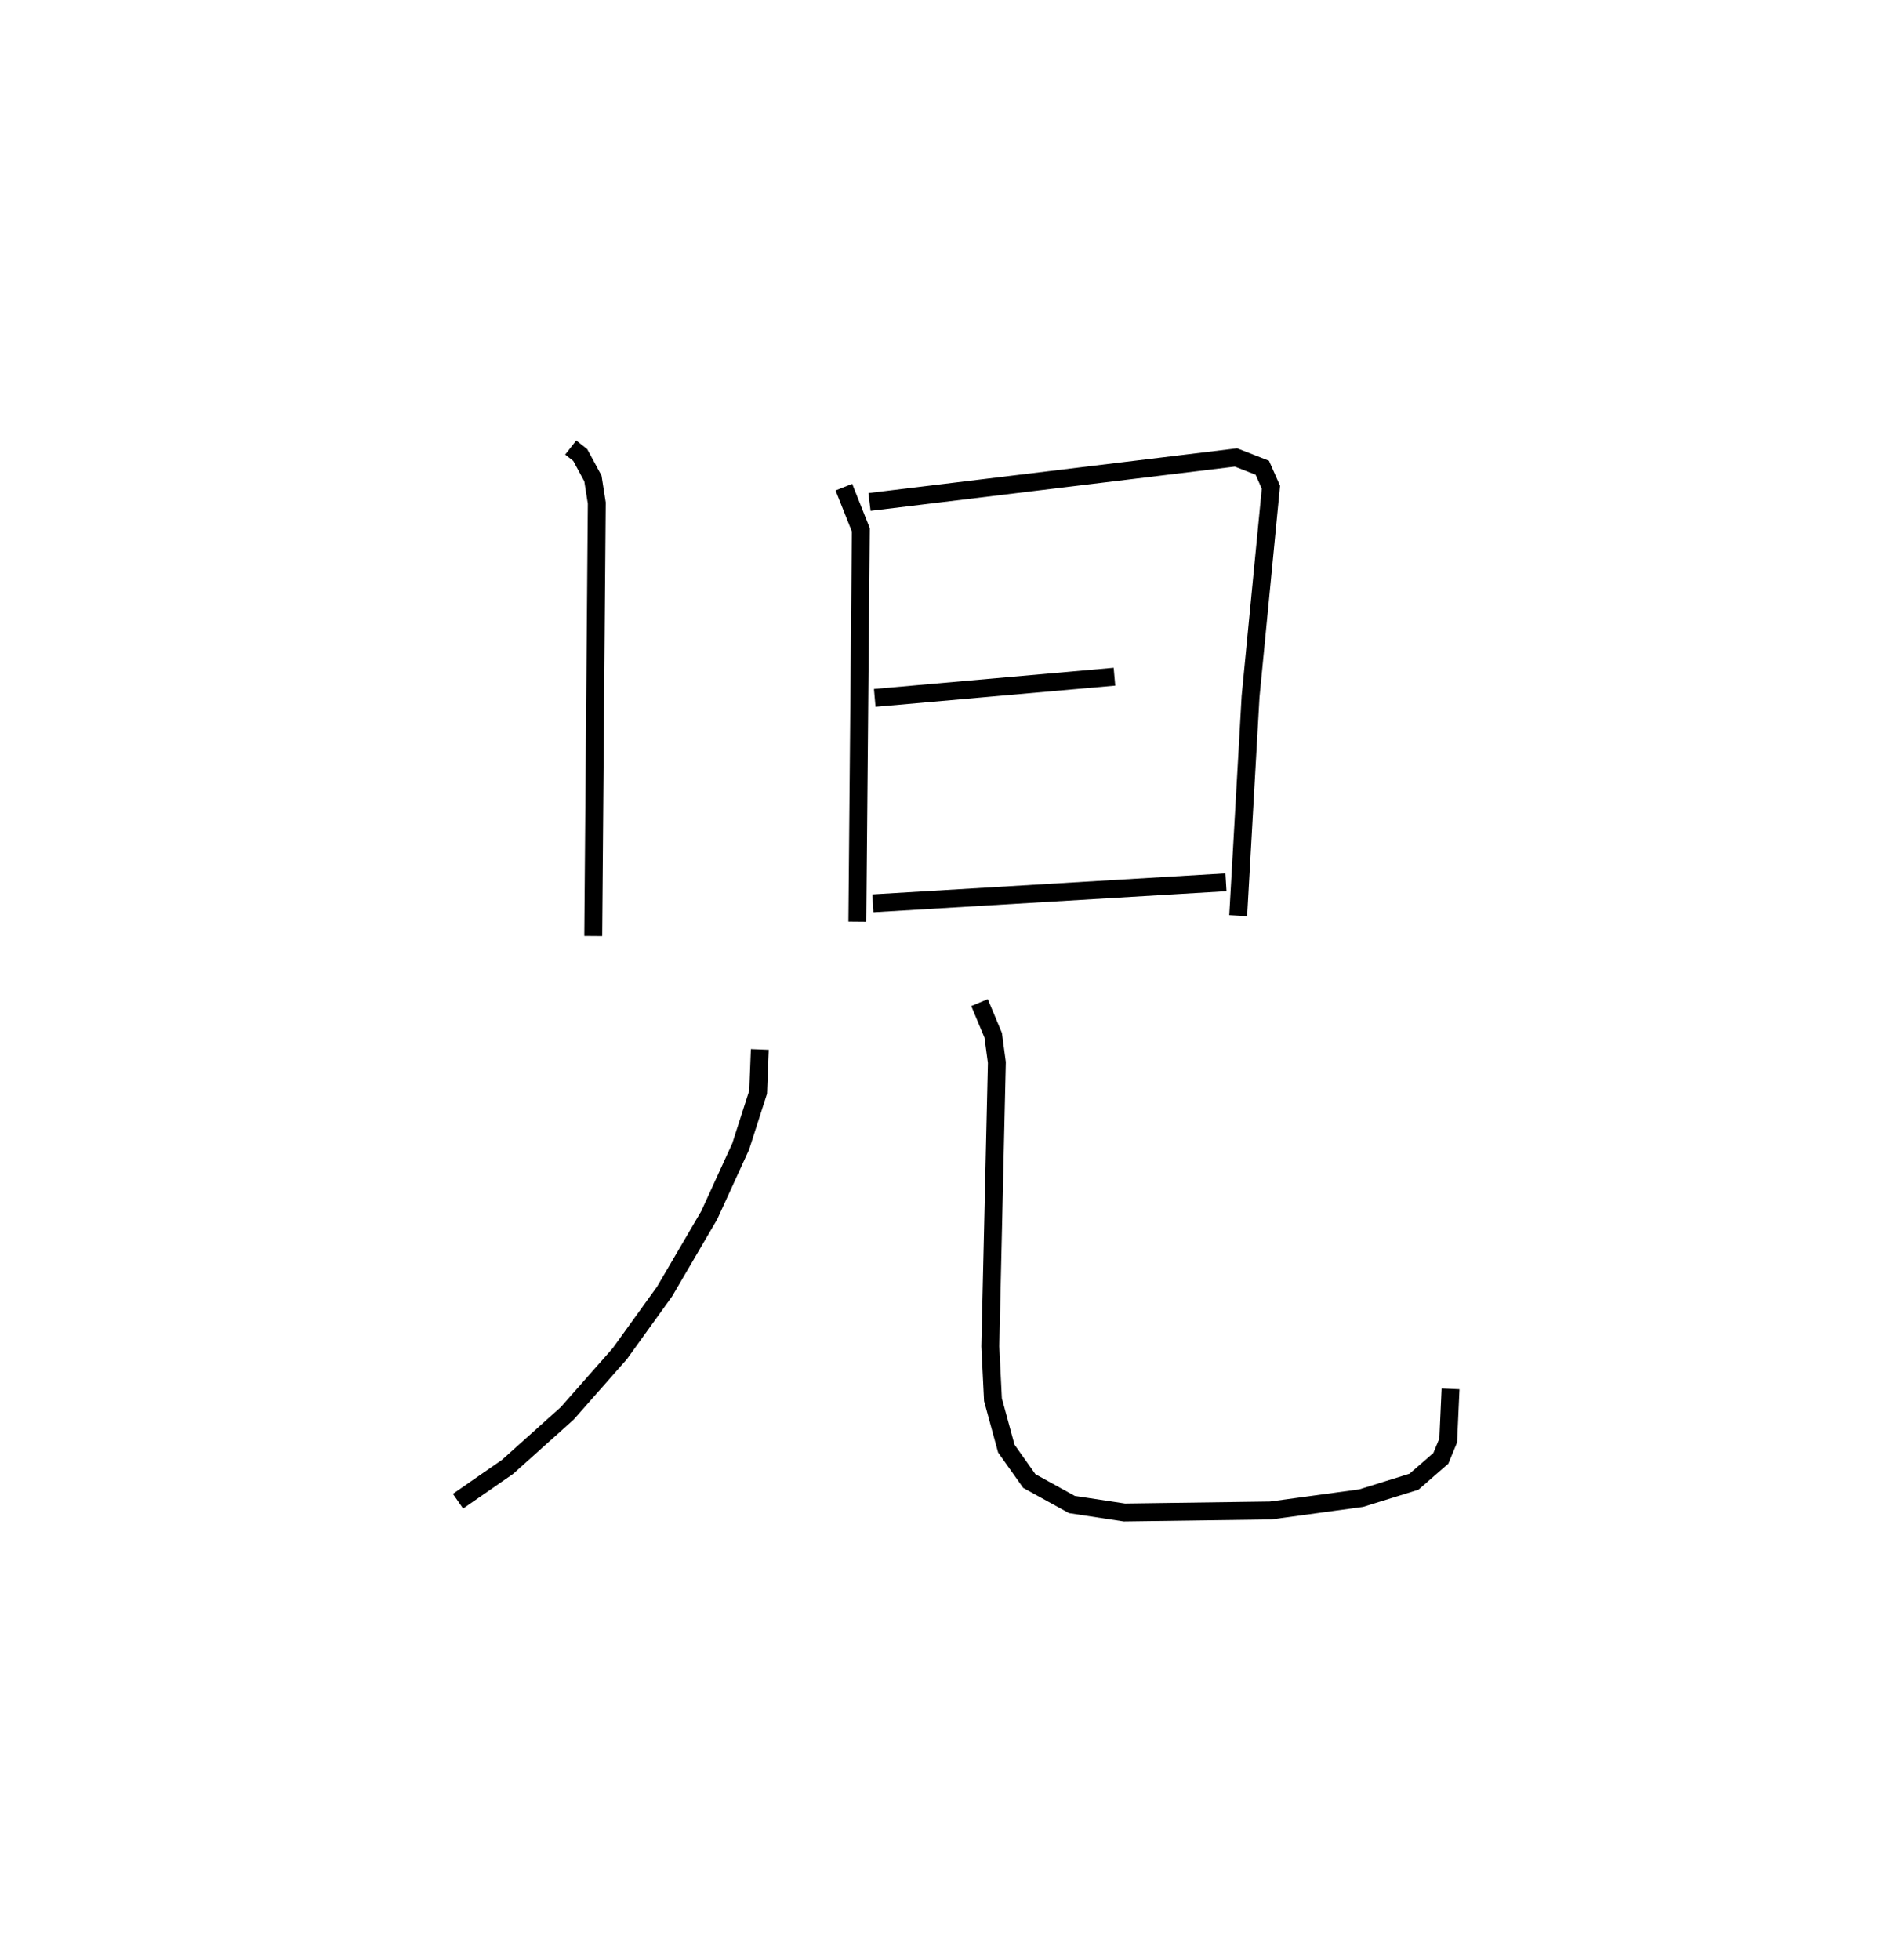 <?xml version="1.0" encoding="utf-8" ?>
<svg baseProfile="full" height="109.493" version="1.1" width="106.053" xmlns="http://www.w3.org/2000/svg" xmlns:ev="http://www.w3.org/2001/xml-events" xmlns:xlink="http://www.w3.org/1999/xlink"><defs /><rect fill="white" height="109.493" width="106.053" x="0" y="0" /><path d="M25,25 m0.0,0.0 m6.89,1.7749387382082205e-06 l0.532,0.418 0.708,1.31 l0.216,1.373 -0.198,24.187 m14.005,-25.074 l0.947,2.386 -0.195,21.889 m0.679,-23.448 l20.479,-2.487 1.469,0.574 l0.482,1.089 -1.137,11.694 l-0.692,12.24 m-20.308,-12.164 l13.394,-1.186 m-13.497,12.661 l19.728,-1.178 m-26.046,9.341 l-0.094,2.385 -0.977,3.039 l-1.756,3.835 -2.496,4.264 l-2.504,3.475 -2.933,3.328 l-3.341,2.995 -2.763,1.914 m29.14,-27.853 l0.765,1.828 0.204,1.519 l-0.366,15.857 0.148,2.978 l0.746,2.73 1.284,1.814 l2.38,1.312 2.935,0.446 l8.168,-0.113 5.064,-0.69 l2.948,-0.917 1.5,-1.306 l0.413,-0.999 0.13,-2.883 " fill="none" stroke="black" stroke-width="1" /></svg>